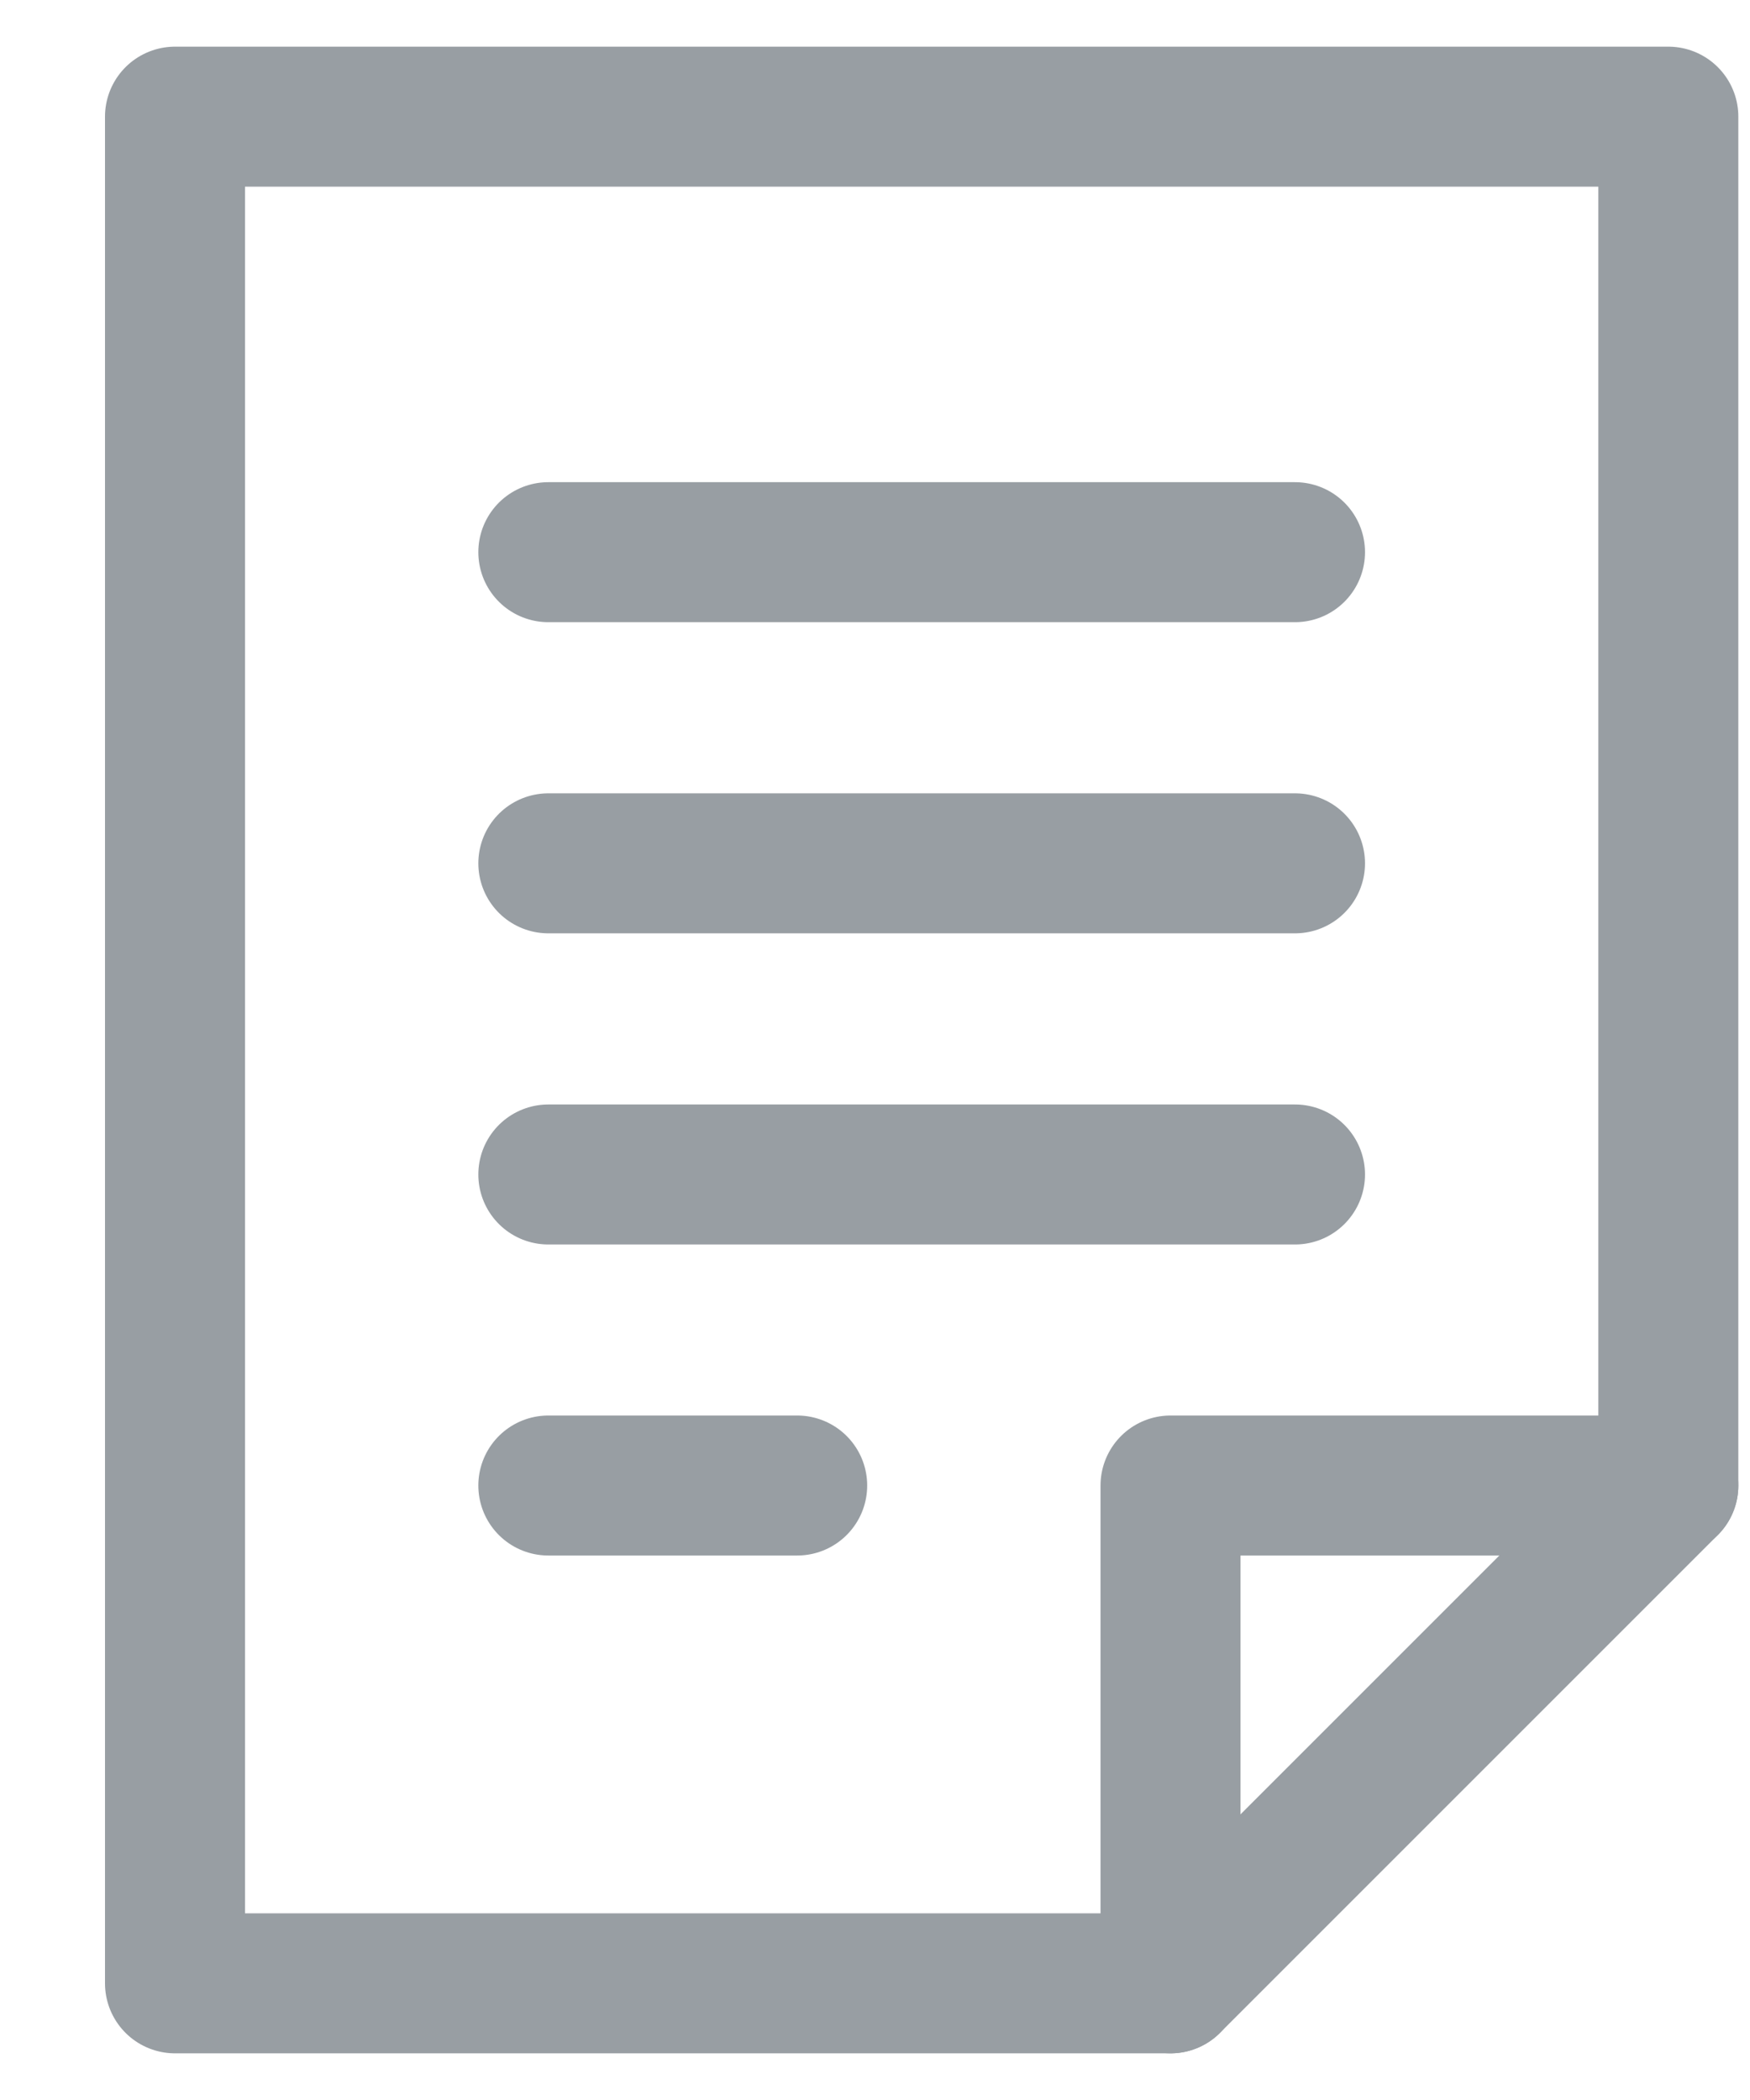 <svg width="15" height="18" viewBox="0 0 15 18" fill="none" xmlns="http://www.w3.org/2000/svg">
<path d="M10.033 17V12.733H14.3" stroke="#989EA3" stroke-width="1.2" stroke-linecap="round" stroke-linejoin="round"/>
<path fill-rule="evenodd" clip-rule="evenodd" d="M10.033 17H1.5V1H14.3V12.733L10.033 17V17Z" stroke="#989EA3" stroke-width="1.2" stroke-linecap="round" stroke-linejoin="round"/>
<path d="M4.7 4.733H11.1" stroke="#989EA3" stroke-width="1.2" stroke-linecap="round" stroke-linejoin="round"/>
<path d="M4.7 7.4H11.1" stroke="#989EA3" stroke-width="1.2" stroke-linecap="round" stroke-linejoin="round"/>
<path d="M4.7 10.067H11.1" stroke="#989EA3" stroke-width="1.2" stroke-linecap="round" stroke-linejoin="round"/>
<path d="M4.7 12.733H6.833" stroke="#989EA3" stroke-width="1.2" stroke-linecap="round" stroke-linejoin="round"/>
</svg>
